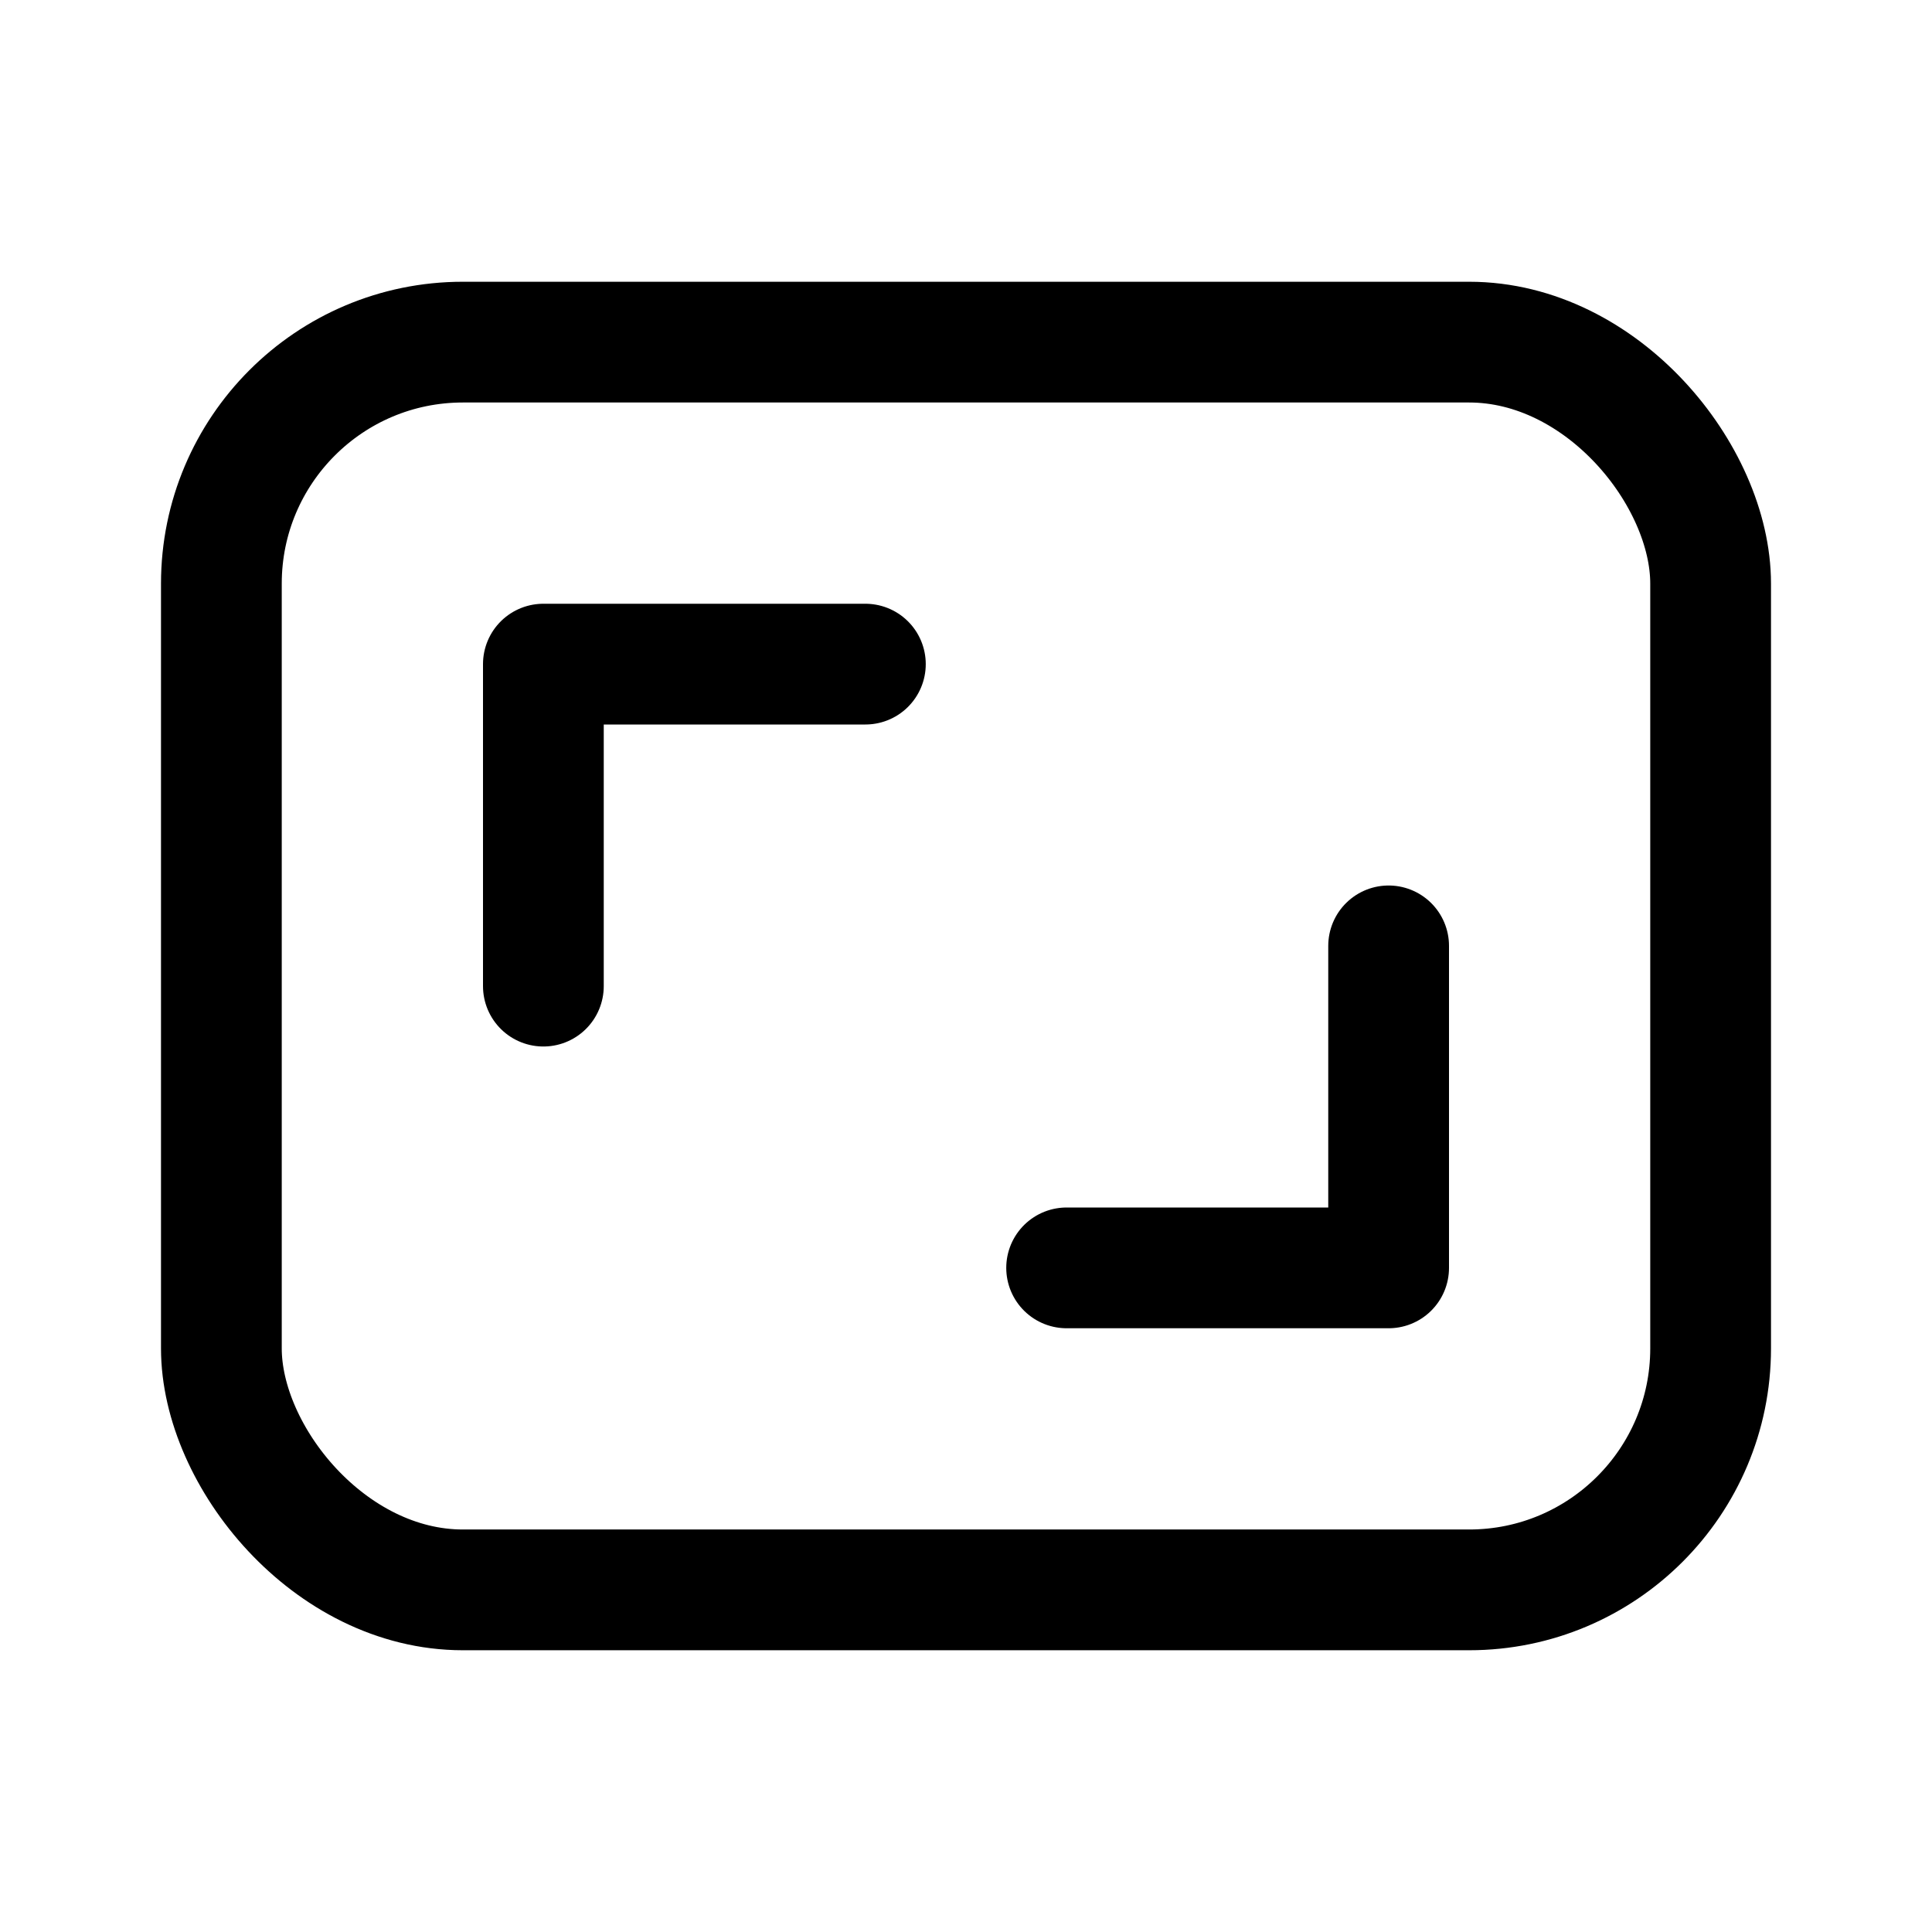 <svg xmlns="http://www.w3.org/2000/svg" width="3em" height="3em" viewBox="0 0 24 24"><g fill="none" stroke="currentColor" stroke-linecap="round" stroke-linejoin="round" stroke-width="1.5"><rect width="18.5" height="15.5" x="2.75" y="4.25" rx="3"/><path d="M6.75 12.25v-4h4m6.5 3.5v4h-4"/></g></svg>
